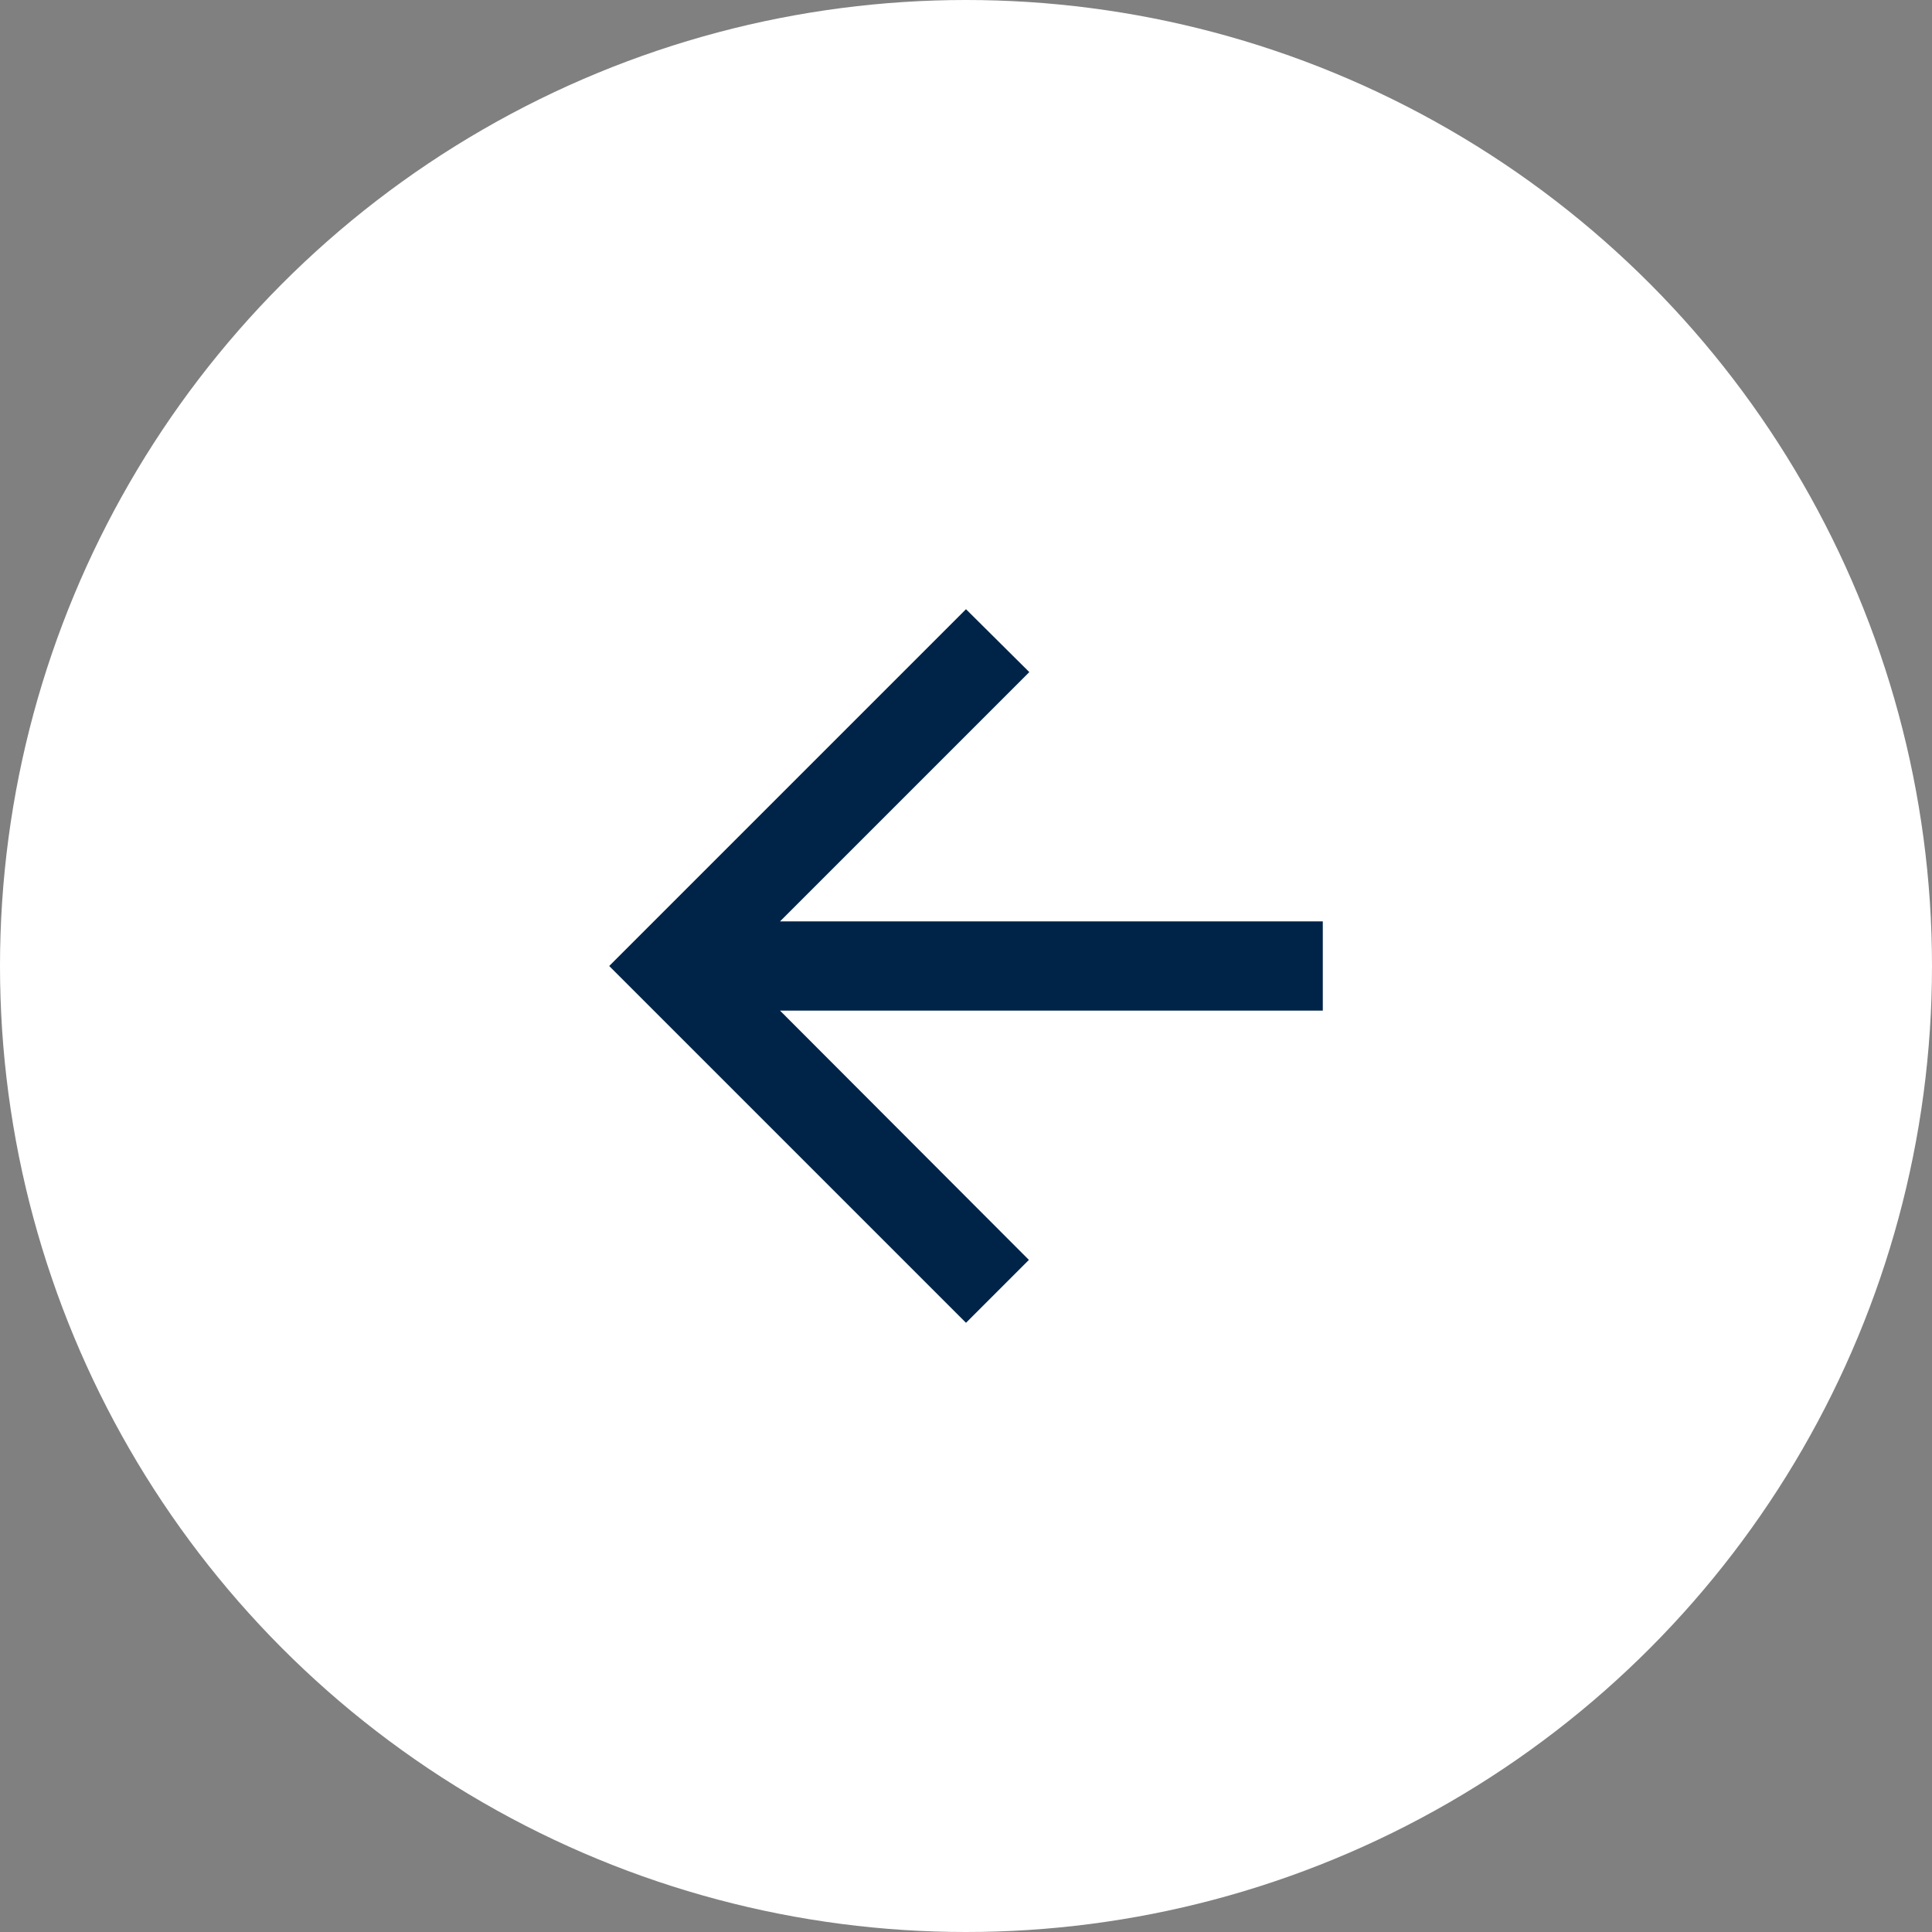 <svg xmlns="http://www.w3.org/2000/svg" width="56" height="56" viewBox="0 0 56 56">
  <rect x="0" y="0" width="56" height="56" fill="#808080" stroke="none"/>
  <g id="iconback" transform="translate(-66 -119)">
    <circle id="Ellipse_53" data-name="Ellipse 53" cx="28" cy="28" r="28" transform="translate(66 119)" fill="#fff"/>
    <g id="baseline-arrow_back-24px" transform="translate(78.487 131.487)">
      <path id="Path_1968" data-name="Path 1968" d="M0,0H31.026V31.026H0Z" fill="none"/>
      <path id="Path_1969" data-name="Path 1969" d="M24.684,13.049H8.951l7.226-7.226L14.342,4,4,14.342,14.342,24.684l1.823-1.823L8.951,15.635H24.684Z" transform="translate(1.171 1.171)" fill="#002448"/>
    </g>
  </g>
</svg>
